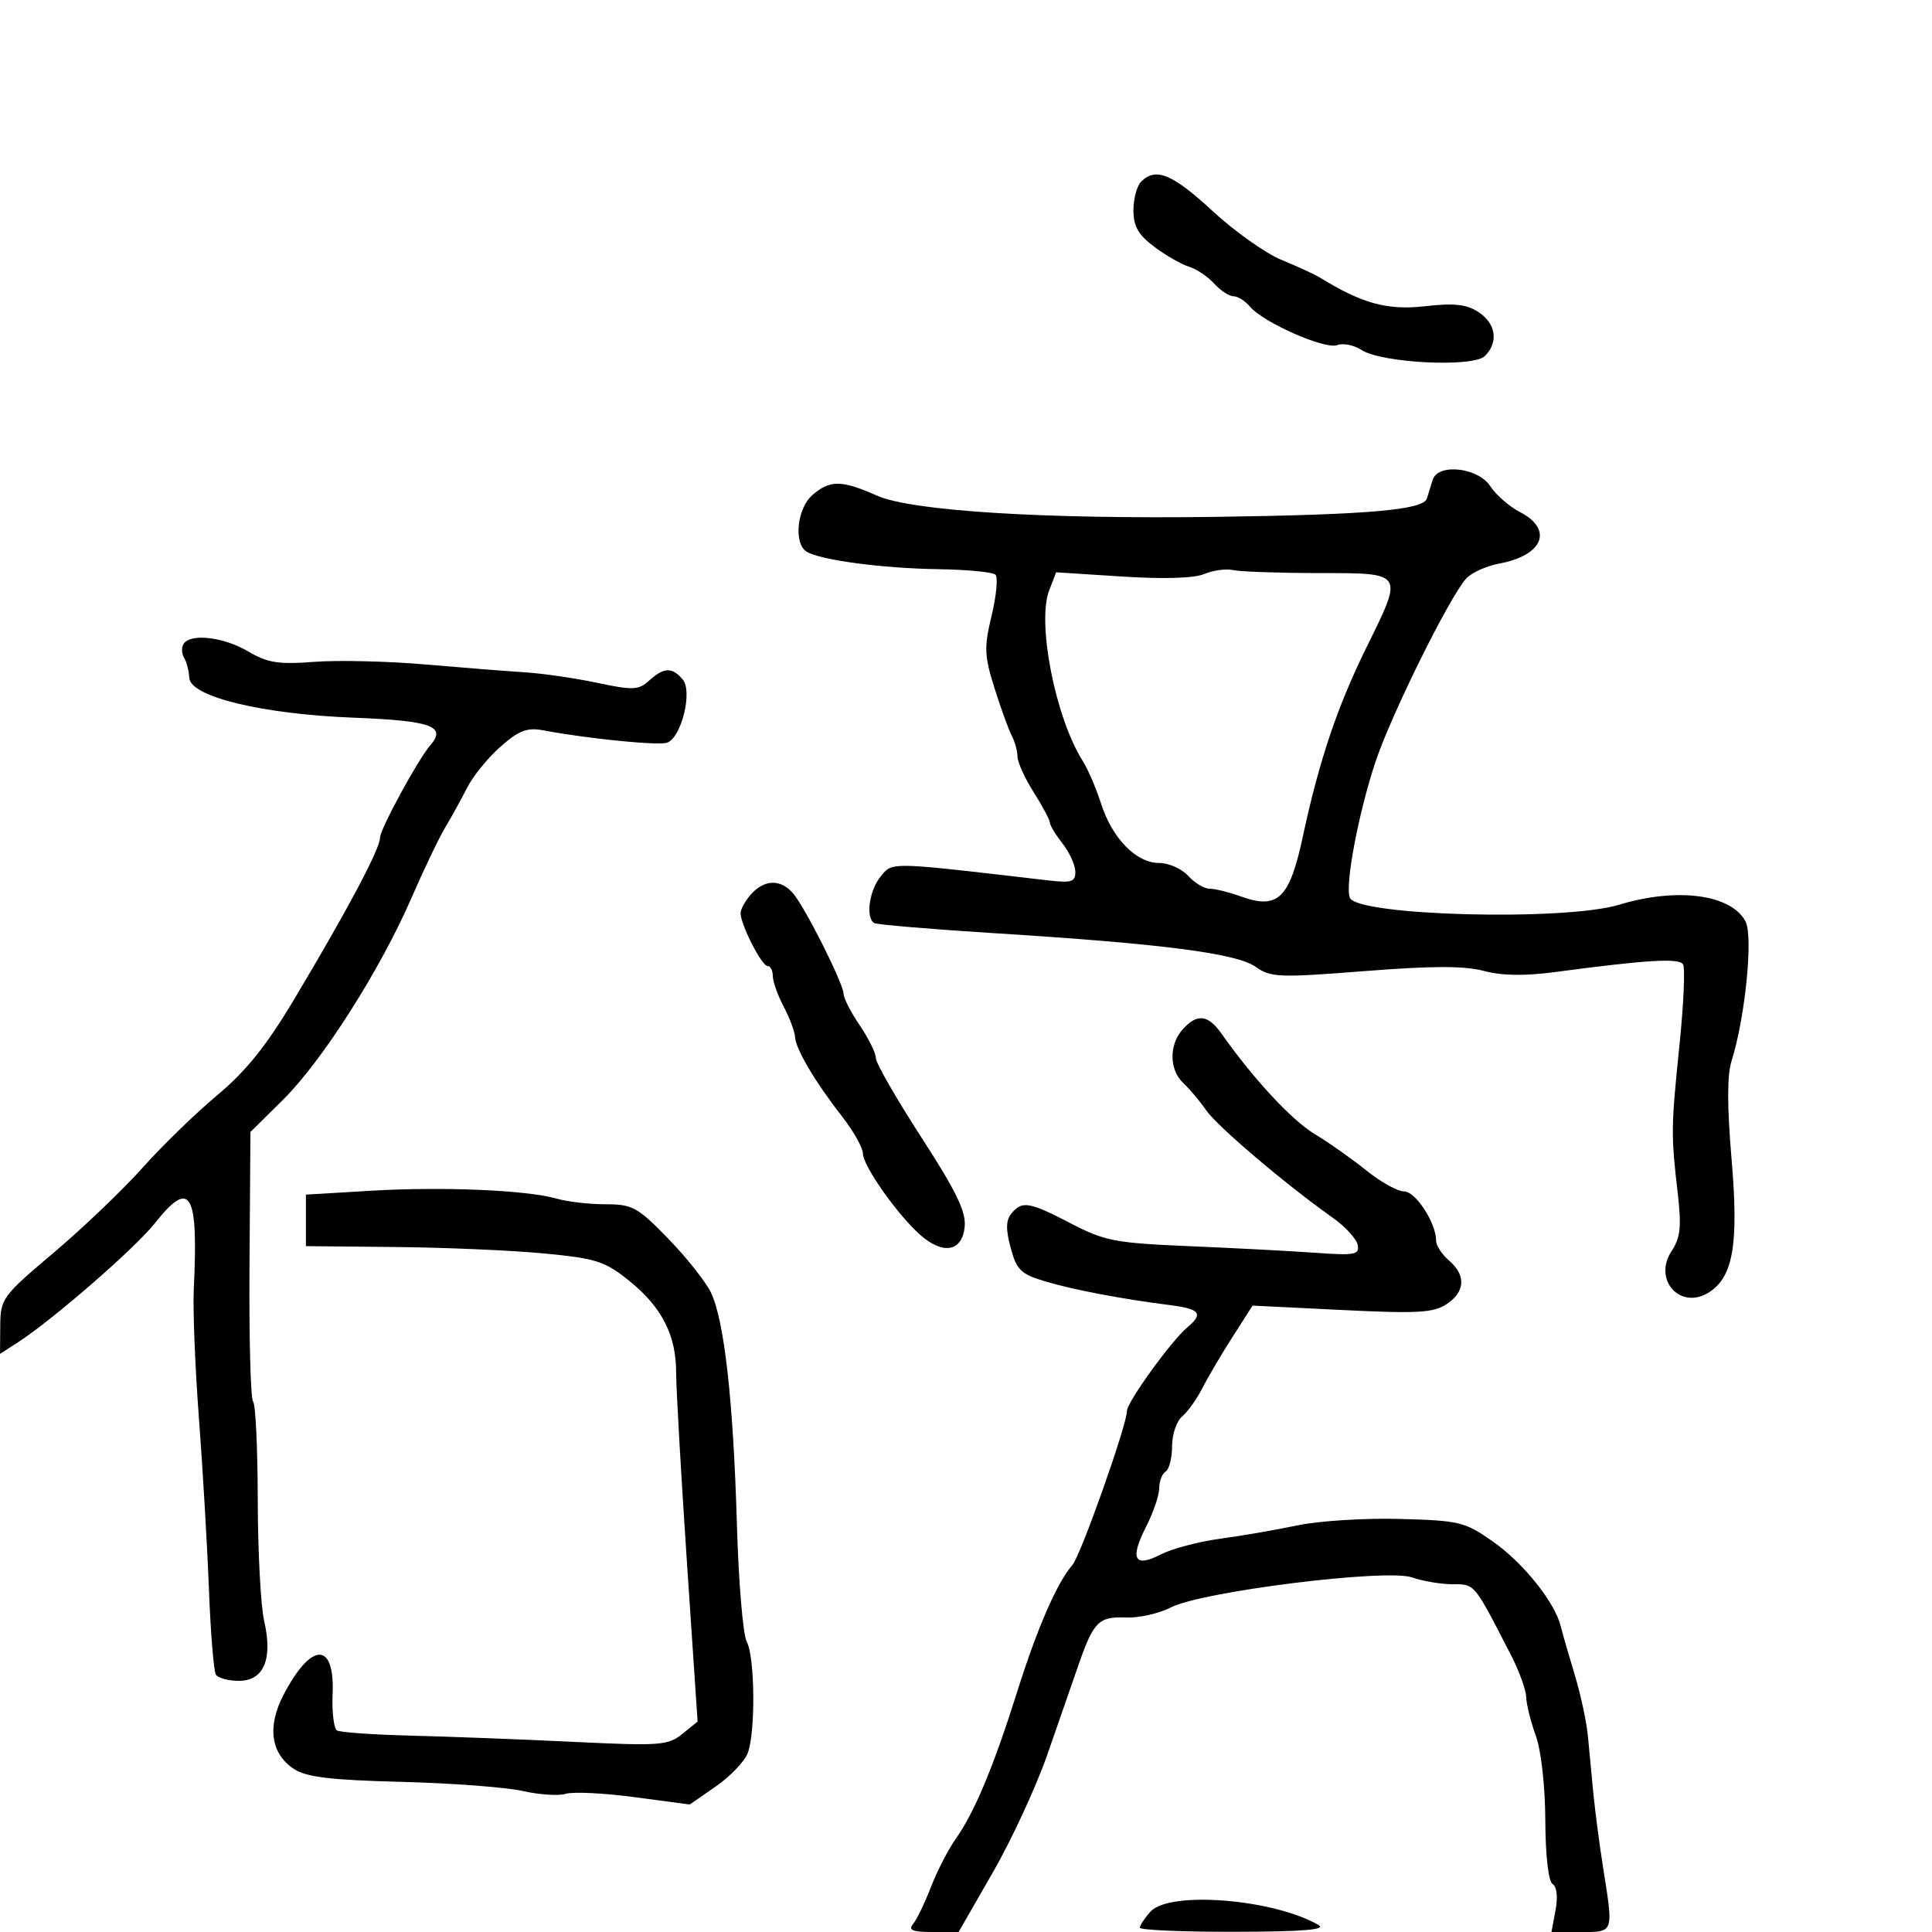 <svg xmlns="http://www.w3.org/2000/svg" width="300" height="300" viewBox="0 0 300 300" version="1.1">
  <defs/>
  <path d="M222.469,74.5 C223.281,71.901 229.497,72.583 231.394,75.479 C232.288,76.843 234.365,78.654 236.009,79.505 C241.242,82.211 239.636,86.235 232.815,87.51 C230.789,87.888 228.468,88.941 227.658,89.849 C224.985,92.845 215.921,111.19 213.546,118.41 C210.9,126.455 208.837,137.413 209.598,139.394 C210.679,142.213 242.94,143.058 251.409,140.489 C260.411,137.758 268.784,138.859 271.037,143.069 C272.263,145.359 271,158.021 268.877,164.738 C268.18,166.942 268.177,171.775 268.868,179.872 C269.998,193.105 269.157,198.196 265.44,200.631 C261.003,203.538 256.604,198.78 259.558,194.271 C260.955,192.139 261.123,190.498 260.497,185.088 C259.461,176.129 259.474,175.13 260.802,162.125 C261.441,155.868 261.683,150.296 261.341,149.743 C260.719,148.736 255.812,149.031 241.512,150.935 C236.752,151.569 233.211,151.514 230.406,150.764 C227.396,149.959 222.411,149.966 211.894,150.792 C198.612,151.835 197.307,151.785 195,150.14 C192.045,148.032 180.506,146.542 154.5,144.911 C144.6,144.289 136.162,143.579 135.75,143.332 C134.384,142.513 134.972,138.255 136.75,136.098 C137.063,135.718 137.301,135.4 137.595,135.149 C139.063,133.892 141.942,134.282 162.75,136.706 C166.403,137.132 166.997,136.941 166.978,135.351 C166.966,134.333 166.076,132.375 165,131 C163.924,129.625 163.034,128.154 163.022,127.73 C163.01,127.307 161.875,125.178 160.5,123 C159.125,120.822 158,118.35 158,117.506 C158,116.663 157.595,115.191 157.1,114.236 C156.604,113.281 155.399,109.949 154.42,106.832 C152.839,101.794 152.79,100.542 153.982,95.576 C154.719,92.503 154.987,89.654 154.577,89.244 C154.168,88.835 150.158,88.447 145.666,88.382 C137.038,88.257 127.342,86.965 125.25,85.661 C123.201,84.384 123.76,78.943 126.153,76.867 C128.88,74.503 130.662,74.521 136.197,76.969 C141.584,79.352 162.138,80.631 189,80.255 C212.522,79.925 221.02,79.183 221.567,77.408 C221.805,76.634 222.211,75.325 222.469,74.5 Z M183.655,159.829 C185.912,157.335 187.576,157.532 189.703,160.546 C194.666,167.577 200.607,173.969 204.17,176.112 C206.355,177.425 209.953,179.963 212.166,181.75 C214.379,183.537 217.014,185 218.021,185 C219.818,185 223,189.898 223,192.663 C223,193.409 223.9,194.79 225,195.732 C227.676,198.023 227.524,200.611 224.601,202.526 C222.573,203.855 220.059,203.992 208.351,203.415 L194.5,202.732 L191.375,207.616 C189.656,210.302 187.548,213.883 186.691,215.573 C185.833,217.263 184.427,219.23 183.566,219.945 C182.705,220.66 182,222.738 182,224.563 C182,226.389 181.55,228.16 181,228.5 C180.45,228.84 180,230.009 180,231.099 C180,232.188 179.083,234.877 177.962,237.074 C175.403,242.091 176.145,243.494 180.238,241.377 C181.957,240.488 186.093,239.391 189.431,238.939 C192.769,238.487 198.2,237.548 201.5,236.854 C204.8,236.159 211.933,235.711 217.351,235.858 C226.657,236.112 227.46,236.307 231.851,239.393 C236.537,242.685 241.435,248.803 242.343,252.5 C242.614,253.6 243.587,256.975 244.506,260 C245.426,263.025 246.349,267.3 246.559,269.5 C246.769,271.7 247.156,275.75 247.419,278.5 C247.683,281.25 248.362,286.425 248.929,290 C249.909,296.177 250.329,298.541 249.371,299.444 C248.741,300.039 247.513,300 245.455,300 L240.909,300 L241.544,296.615 C241.927,294.575 241.746,292.961 241.09,292.556 C240.437,292.152 239.982,288.198 239.956,282.691 C239.93,277.317 239.314,271.839 238.471,269.5 C237.679,267.3 237.009,264.6 236.984,263.5 C236.958,262.4 235.896,259.475 234.624,257 C230.428,248.837 229.386,246.729 227.807,246.186 C227.208,245.98 226.531,246 225.576,246 C223.773,246 220.925,245.521 219.247,244.936 C215.265,243.548 186.598,247.122 181.796,249.605 C179.985,250.542 176.866,251.244 174.864,251.166 C170.611,250.999 169.811,251.794 167.479,258.5 C166.523,261.25 164.333,267.55 162.612,272.5 C160.89,277.45 157.09,285.663 154.166,290.75 L148.85,300 L144.802,300 C141.68,300 140.991,299.714 141.788,298.75 C142.357,298.063 143.605,295.475 144.562,293 C145.519,290.525 147.258,287.15 148.427,285.5 C151.332,281.401 154.276,274.345 157.968,262.633 C161.089,252.732 164.114,245.796 166.529,243 C167.827,241.497 175,221.23 175,219.066 C175,217.724 181.927,208.135 184.348,206.126 C186.913,203.997 186.349,203.245 181.75,202.666 C174.26,201.724 166.618,200.271 162.246,198.958 C158.518,197.839 157.861,197.196 156.936,193.764 C156.157,190.871 156.191,189.475 157.063,188.424 C158.724,186.423 159.79,186.603 166.31,189.986 C171.564,192.712 173.172,193.019 184.783,193.509 C191.777,193.804 200.572,194.267 204.326,194.537 C210.39,194.973 211.115,194.836 210.821,193.309 C210.639,192.363 208.869,190.445 206.887,189.045 C199.658,183.938 189.028,174.908 187.287,172.395 C186.304,170.977 184.713,169.083 183.75,168.186 C181.544,166.131 181.499,162.211 183.655,159.829 Z M28.5,100 C29.548,98.305 34.701,98.891 38.511,101.139 C41.557,102.936 43.206,103.197 48.819,102.771 C52.493,102.491 60.225,102.672 66,103.172 C71.775,103.673 78.75,104.223 81.5,104.396 C84.25,104.569 89.304,105.303 92.73,106.028 C98.313,107.209 99.153,107.172 100.809,105.673 C103.102,103.598 104.392,103.563 106.026,105.532 C107.567,107.389 105.821,114.471 103.613,115.318 C102.333,115.809 91.406,114.726 84.383,113.411 C81.853,112.937 80.603,113.409 77.744,115.92 C75.807,117.621 73.478,120.472 72.569,122.256 C71.66,124.04 70.111,126.85 69.127,128.5 C68.143,130.15 65.773,135.1 63.861,139.5 C59.037,150.599 50.029,164.75 43.973,170.743 L38.888,175.774 L38.743,196.353 C38.663,207.671 38.913,217.247 39.299,217.632 C39.684,218.018 40.011,224.896 40.024,232.917 C40.038,240.937 40.485,249.39 41.018,251.701 C42.389,257.637 40.966,261 37.084,261 C35.453,261 33.847,260.562 33.516,260.026 C33.185,259.491 32.702,253.528 32.442,246.776 C32.182,240.024 31.484,228.076 30.891,220.225 C30.298,212.374 29.937,203.374 30.089,200.225 C30.821,185.048 29.584,182.949 24.038,189.952 C20.959,193.84 8.137,204.986 2.75,208.458 L0,210.23 L0.039,205.865 C0.076,201.642 0.346,201.273 8.356,194.5 C12.91,190.65 19.109,184.725 22.132,181.333 C25.154,177.94 30.37,172.873 33.723,170.072 C38.193,166.336 41.369,162.383 45.637,155.24 C53.955,141.318 59,131.831 59,130.11 C59,128.786 64.886,117.955 66.817,115.726 C69.38,112.767 67.004,111.913 54.892,111.441 C40.699,110.888 29.55,108.186 29.393,105.261 C29.334,104.167 28.97,102.761 28.584,102.136 C28.198,101.511 28.16,100.55 28.5,100 Z M187,89.131 C185.428,89.793 180.695,89.939 174.251,89.525 L164.001,88.866 L162.914,91.683 C160.983,96.686 163.877,111.426 168.107,118.128 C168.93,119.433 170.22,122.428 170.974,124.785 C172.697,130.176 176.435,134 179.981,134 C181.471,134 183.505,134.9 184.5,136 C185.495,137.1 186.996,138 187.834,138 C188.672,138 190.83,138.532 192.63,139.183 C198.442,141.285 200.233,139.563 202.307,129.883 C204.819,118.161 207.634,109.783 212.132,100.639 C215.047,94.715 216.548,91.806 215.661,90.375 C214.77,88.937 211.463,88.995 204.75,88.986 C198.563,88.979 192.6,88.771 191.5,88.526 C190.4,88.28 188.375,88.552 187,89.131 Z M57.5,184.904 C68.686,184.236 81.769,184.787 86.416,186.119 C88.105,186.604 91.53,187 94.028,187 C98.19,187 98.994,187.438 103.678,192.25 C106.488,195.137 109.483,198.889 110.334,200.586 C112.445,204.795 113.866,217.347 114.426,236.717 C114.683,245.636 115.368,253.819 115.947,254.901 C117.232,257.303 117.338,268.981 116.104,272.227 C115.611,273.523 113.384,275.848 111.155,277.393 L107.102,280.201 L98.484,279.055 C93.744,278.424 88.97,278.192 87.875,278.54 C86.78,278.887 83.773,278.694 81.192,278.109 C78.611,277.525 70.12,276.885 62.322,276.686 C51.364,276.407 47.58,275.955 45.659,274.696 C42.053,272.333 41.45,268.118 44.014,263.197 C48.322,254.933 51.989,254.847 51.648,263.017 C51.53,265.84 51.834,268.397 52.323,268.699 C52.811,269.002 58.001,269.366 63.856,269.51 C69.71,269.654 81.039,270.088 89.031,270.474 C102.486,271.124 103.738,271.033 105.942,269.248 L108.323,267.32 L106.654,242.41 C105.736,228.709 104.988,215.543 104.992,213.151 C105.003,207.334 102.759,202.945 97.694,198.873 C93.925,195.843 92.587,195.413 84.5,194.637 C79.55,194.163 69.2,193.712 61.5,193.637 L47.5,193.5 L47.5,185.5 Z M116.655,138.829 C118.741,136.523 121.26,136.493 123.172,138.75 C125.077,140.999 131,152.806 131,154.354 C131,155.004 132.125,157.191 133.5,159.215 C134.875,161.238 136,163.523 136,164.291 C136,165.059 139.171,170.586 143.046,176.572 C148.484,184.971 150.025,188.145 149.796,190.478 C149.417,194.344 146.471,194.898 142.917,191.772 C139.356,188.639 134.002,181.04 133.99,179.1 C133.985,178.22 132.522,175.63 130.74,173.344 C126.539,167.956 123.546,162.887 123.45,161 C123.409,160.175 122.615,158.06 121.687,156.3 C120.759,154.539 120,152.402 120,151.55 C120,150.697 119.633,150 119.185,150 C118.278,150 115,143.574 115,141.795 C115,141.169 115.745,139.835 116.655,138.829 Z M177.2,28.2 C179.462,25.938 182.057,27.006 188.275,32.757 C191.699,35.924 196.525,39.344 199,40.359 C201.475,41.374 204.175,42.619 205,43.127 C211.534,47.147 215.43,48.21 221.233,47.553 C225.821,47.034 227.719,47.241 229.585,48.464 C232.295,50.239 232.716,53.142 230.574,55.283 C228.765,57.092 214.536,56.387 211.391,54.333 C210.231,53.575 208.538,53.24 207.629,53.589 C205.751,54.31 196.127,50.063 194.097,47.617 C193.359,46.728 192.205,46 191.533,46 C190.86,46 189.506,45.111 188.523,44.026 C187.54,42.94 185.783,41.762 184.618,41.409 C183.453,41.057 181.037,39.672 179.25,38.333 C176.75,36.46 176,35.149 176,32.649 C176,30.862 176.54,28.86 177.2,28.2 Z M178.655,296.829 C181.6,293.574 197.807,294.875 204.757,298.924 C205.994,299.645 202.221,299.948 191.75,299.97 C183.637,299.986 177,299.698 177,299.329 C177,298.96 177.745,297.835 178.655,296.829 Z"/>
</svg>

